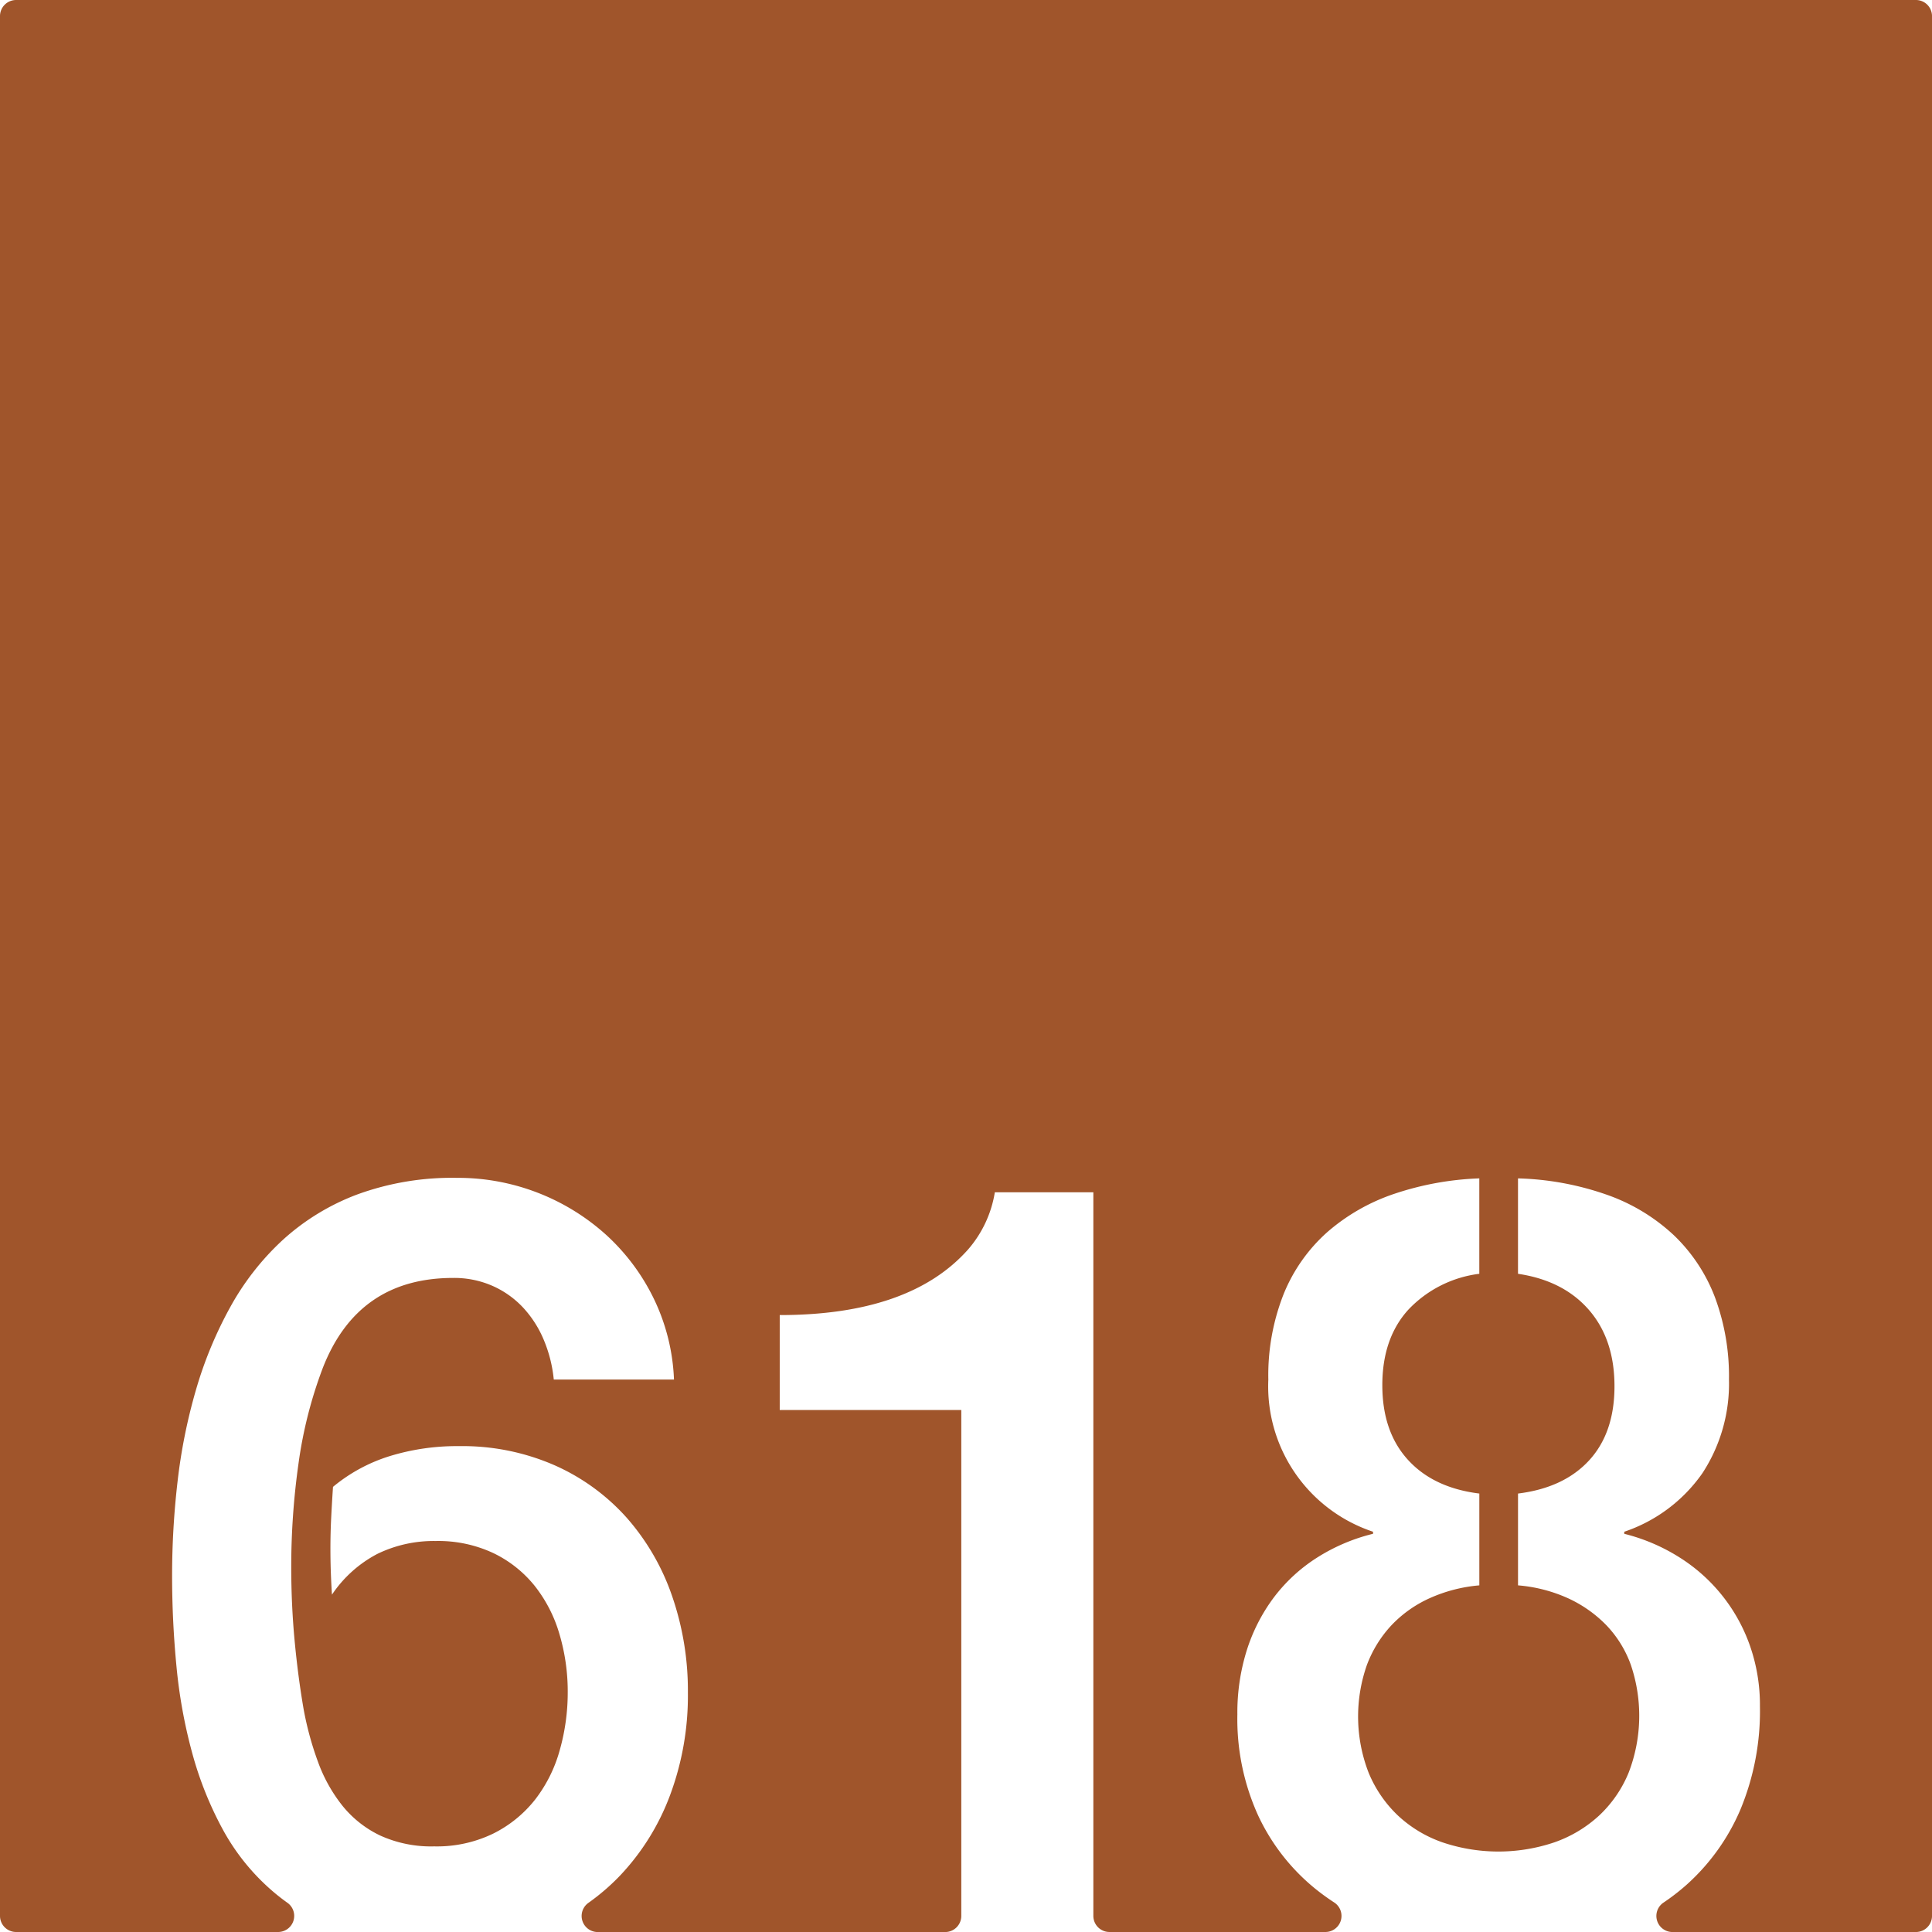 <svg xmlns="http://www.w3.org/2000/svg" width="120mm" height="120mm" viewBox="0 0 340.157 340.157">
  <g id="Zimmernummer">
      <g id="Z-03-618-R">
        <path fill="#A0552B" stroke="none" d="M337.323,0H2.834A2.834,2.834,0,0,0,0,2.834V337.323a2.834,2.834,0,0,0,2.834,2.834H48.973a2.834,2.834,0,0,0,1.6-5.167q-1.363-.972-2.614-2.052a38.68,38.68,0,0,1-8.719-10.807,62.358,62.358,0,0,1-5.4-13.488,90.08,90.08,0,0,1-2.77-15.258Q30.3,285.4,30.3,277.4a144.191,144.191,0,0,1,.954-16.483A97.312,97.312,0,0,1,34.475,244.8a70.9,70.9,0,0,1,6.04-14.623,46.671,46.671,0,0,1,9.308-11.9,40.7,40.7,0,0,1,13.123-7.992,48.649,48.649,0,0,1,17.484-2.907,38.928,38.928,0,0,1,26.338,10.08,37.135,37.135,0,0,1,8.355,11.217,35.806,35.806,0,0,1,3.542,14.213H97.5a24.053,24.053,0,0,0-1.726-6.9,19.232,19.232,0,0,0-3.632-5.721,16.454,16.454,0,0,0-5.405-3.859A16.732,16.732,0,0,0,79.794,225q-16.8,0-22.978,15.892a76.785,76.785,0,0,0-4.268,16.848,129.688,129.688,0,0,0-1.272,18.119q0,6.63.59,12.941t1.59,12.125A55.934,55.934,0,0,0,56,310.233a27.252,27.252,0,0,0,4.314,7.721,19.064,19.064,0,0,0,6.629,5.22,21.659,21.659,0,0,0,9.492,1.909,22.693,22.693,0,0,0,10.444-2.272,21.652,21.652,0,0,0,7.356-5.994,25.084,25.084,0,0,0,4.314-8.672,37.2,37.2,0,0,0,1.408-10.219A35.506,35.506,0,0,0,98.5,287.709a24.836,24.836,0,0,0-4.359-8.492,20.994,20.994,0,0,0-7.266-5.765,22.862,22.862,0,0,0-10.172-2.135,22.673,22.673,0,0,0-10.263,2.269,21.76,21.76,0,0,0-7.992,7.176q-.271-4.086-.272-8.084,0-2.812.136-5.494t.318-5.4a29.129,29.129,0,0,1,9.944-5.4,40.237,40.237,0,0,1,12.216-1.771,40.488,40.488,0,0,1,16.938,3.406,37.2,37.2,0,0,1,12.669,9.264,40.986,40.986,0,0,1,7.947,13.758,51,51,0,0,1,2.77,16.984,50.183,50.183,0,0,1-3.134,18.027,41.8,41.8,0,0,1-8.808,14.168,38.465,38.465,0,0,1-5.591,4.819,2.829,2.829,0,0,0,1.661,5.125h61.172a2.834,2.834,0,0,0,2.835-2.834V248.249H137.283V231.538q22.887,0,33.15-11.536a20.281,20.281,0,0,0,4.722-10.08H192.5v127.4a2.834,2.834,0,0,0,2.835,2.834h38.019a2.829,2.829,0,0,0,1.55-5.2,39.552,39.552,0,0,1-3.514-2.566,36.425,36.425,0,0,1-9.9-12.8,41.061,41.061,0,0,1-3.633-17.755,36.583,36.583,0,0,1,1.681-11.354,31.191,31.191,0,0,1,4.768-9.264,29.014,29.014,0,0,1,7.538-6.947,32.966,32.966,0,0,1,9.9-4.223v-.363a26.967,26.967,0,0,1-18.436-26.793,38.863,38.863,0,0,1,2.724-15.121,29.348,29.348,0,0,1,7.675-10.853,34.834,34.834,0,0,1,11.761-6.721,52.719,52.719,0,0,1,14.985-2.725v16.8a20.714,20.714,0,0,0-12.488,6.312q-4.587,5.04-4.586,13.305,0,8.173,4.5,13.123t12.578,5.949v16.166a26.861,26.861,0,0,0-8.764,2.27,21.288,21.288,0,0,0-6.72,4.77,21.062,21.062,0,0,0-4.315,6.992,27.353,27.353,0,0,0,.319,18.982,21.858,21.858,0,0,0,5.13,7.492,22.134,22.134,0,0,0,7.811,4.723,30.787,30.787,0,0,0,19.8,0,22.6,22.6,0,0,0,7.855-4.723,21.484,21.484,0,0,0,5.178-7.539,27.863,27.863,0,0,0,.363-19.025,19.719,19.719,0,0,0-4.314-6.949,22.441,22.441,0,0,0-6.721-4.723,26.549,26.549,0,0,0-8.809-2.27V262.961q8.082-1,12.533-5.857t4.45-13.033q0-8.265-4.5-13.442t-12.487-6.357v-16.8a51.254,51.254,0,0,1,15.848,2.953,33.4,33.4,0,0,1,11.67,7.129,29.772,29.772,0,0,1,7.175,10.9,39.883,39.883,0,0,1,2.452,14.439,28.808,28.808,0,0,1-4.678,16.485,27.461,27.461,0,0,1-13.758,10.308v.363a33.171,33.171,0,0,1,9.762,4.178,30.112,30.112,0,0,1,12.4,15.621,31.554,31.554,0,0,1,1.725,10.535,45.233,45.233,0,0,1-3.451,18.254,37.458,37.458,0,0,1-9.582,13.307,37.913,37.913,0,0,1-3.942,3.034,2.83,2.83,0,0,0,1.576,5.183h42.862a2.834,2.834,0,0,0,2.834-2.834V2.834A2.834,2.834,0,0,0,337.323,0Z"/>
      </g>
    </g>
</svg>

